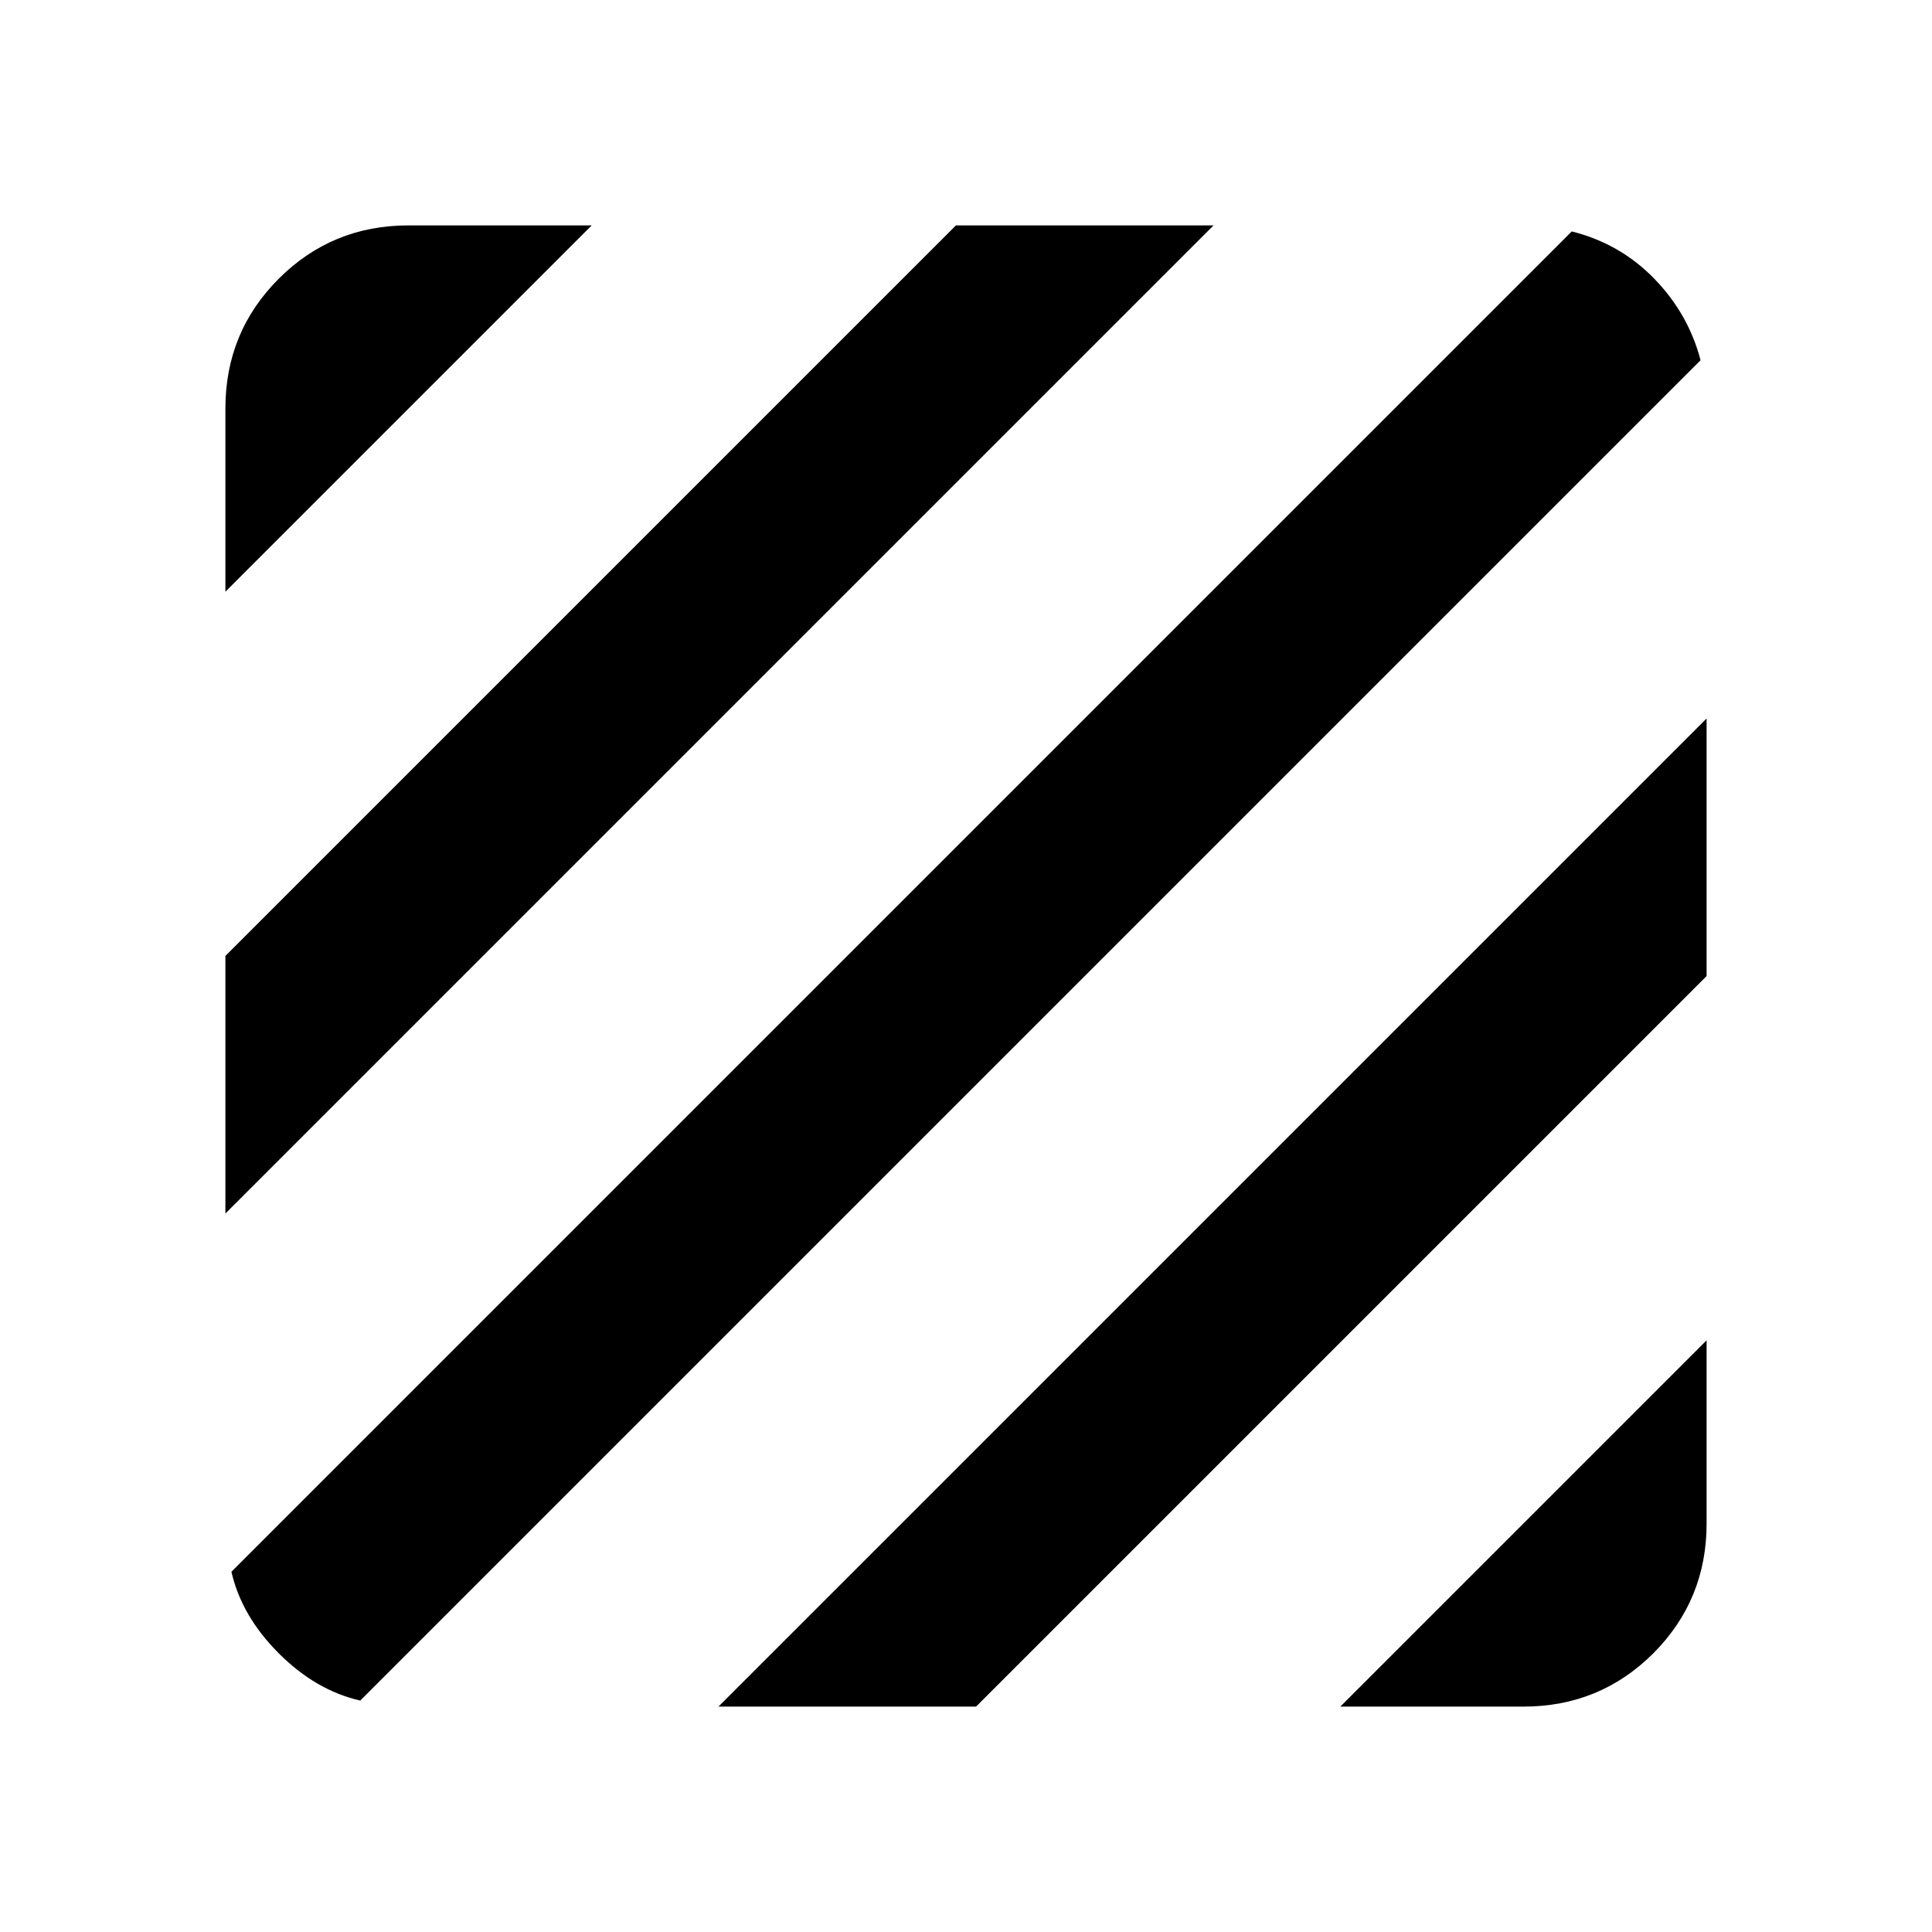 <svg xmlns="http://www.w3.org/2000/svg" height="24" width="24"><path d="M4.475 21.125q-.55-.125-1.012-.587-.463-.463-.588-1.013l16.65-16.65q.6.15 1.025.587.425.438.575 1.013ZM2.8 15.075v-3.2L11.875 2.8h3.2Zm0-7.725V5.075q0-.95.663-1.613.662-.662 1.612-.662H7.35ZM16.65 21.2l4.55-4.55v2.275q0 .95-.662 1.613-.663.662-1.613.662Zm-7.725 0L21.2 8.925v3.2L12.125 21.2Z"/></svg>